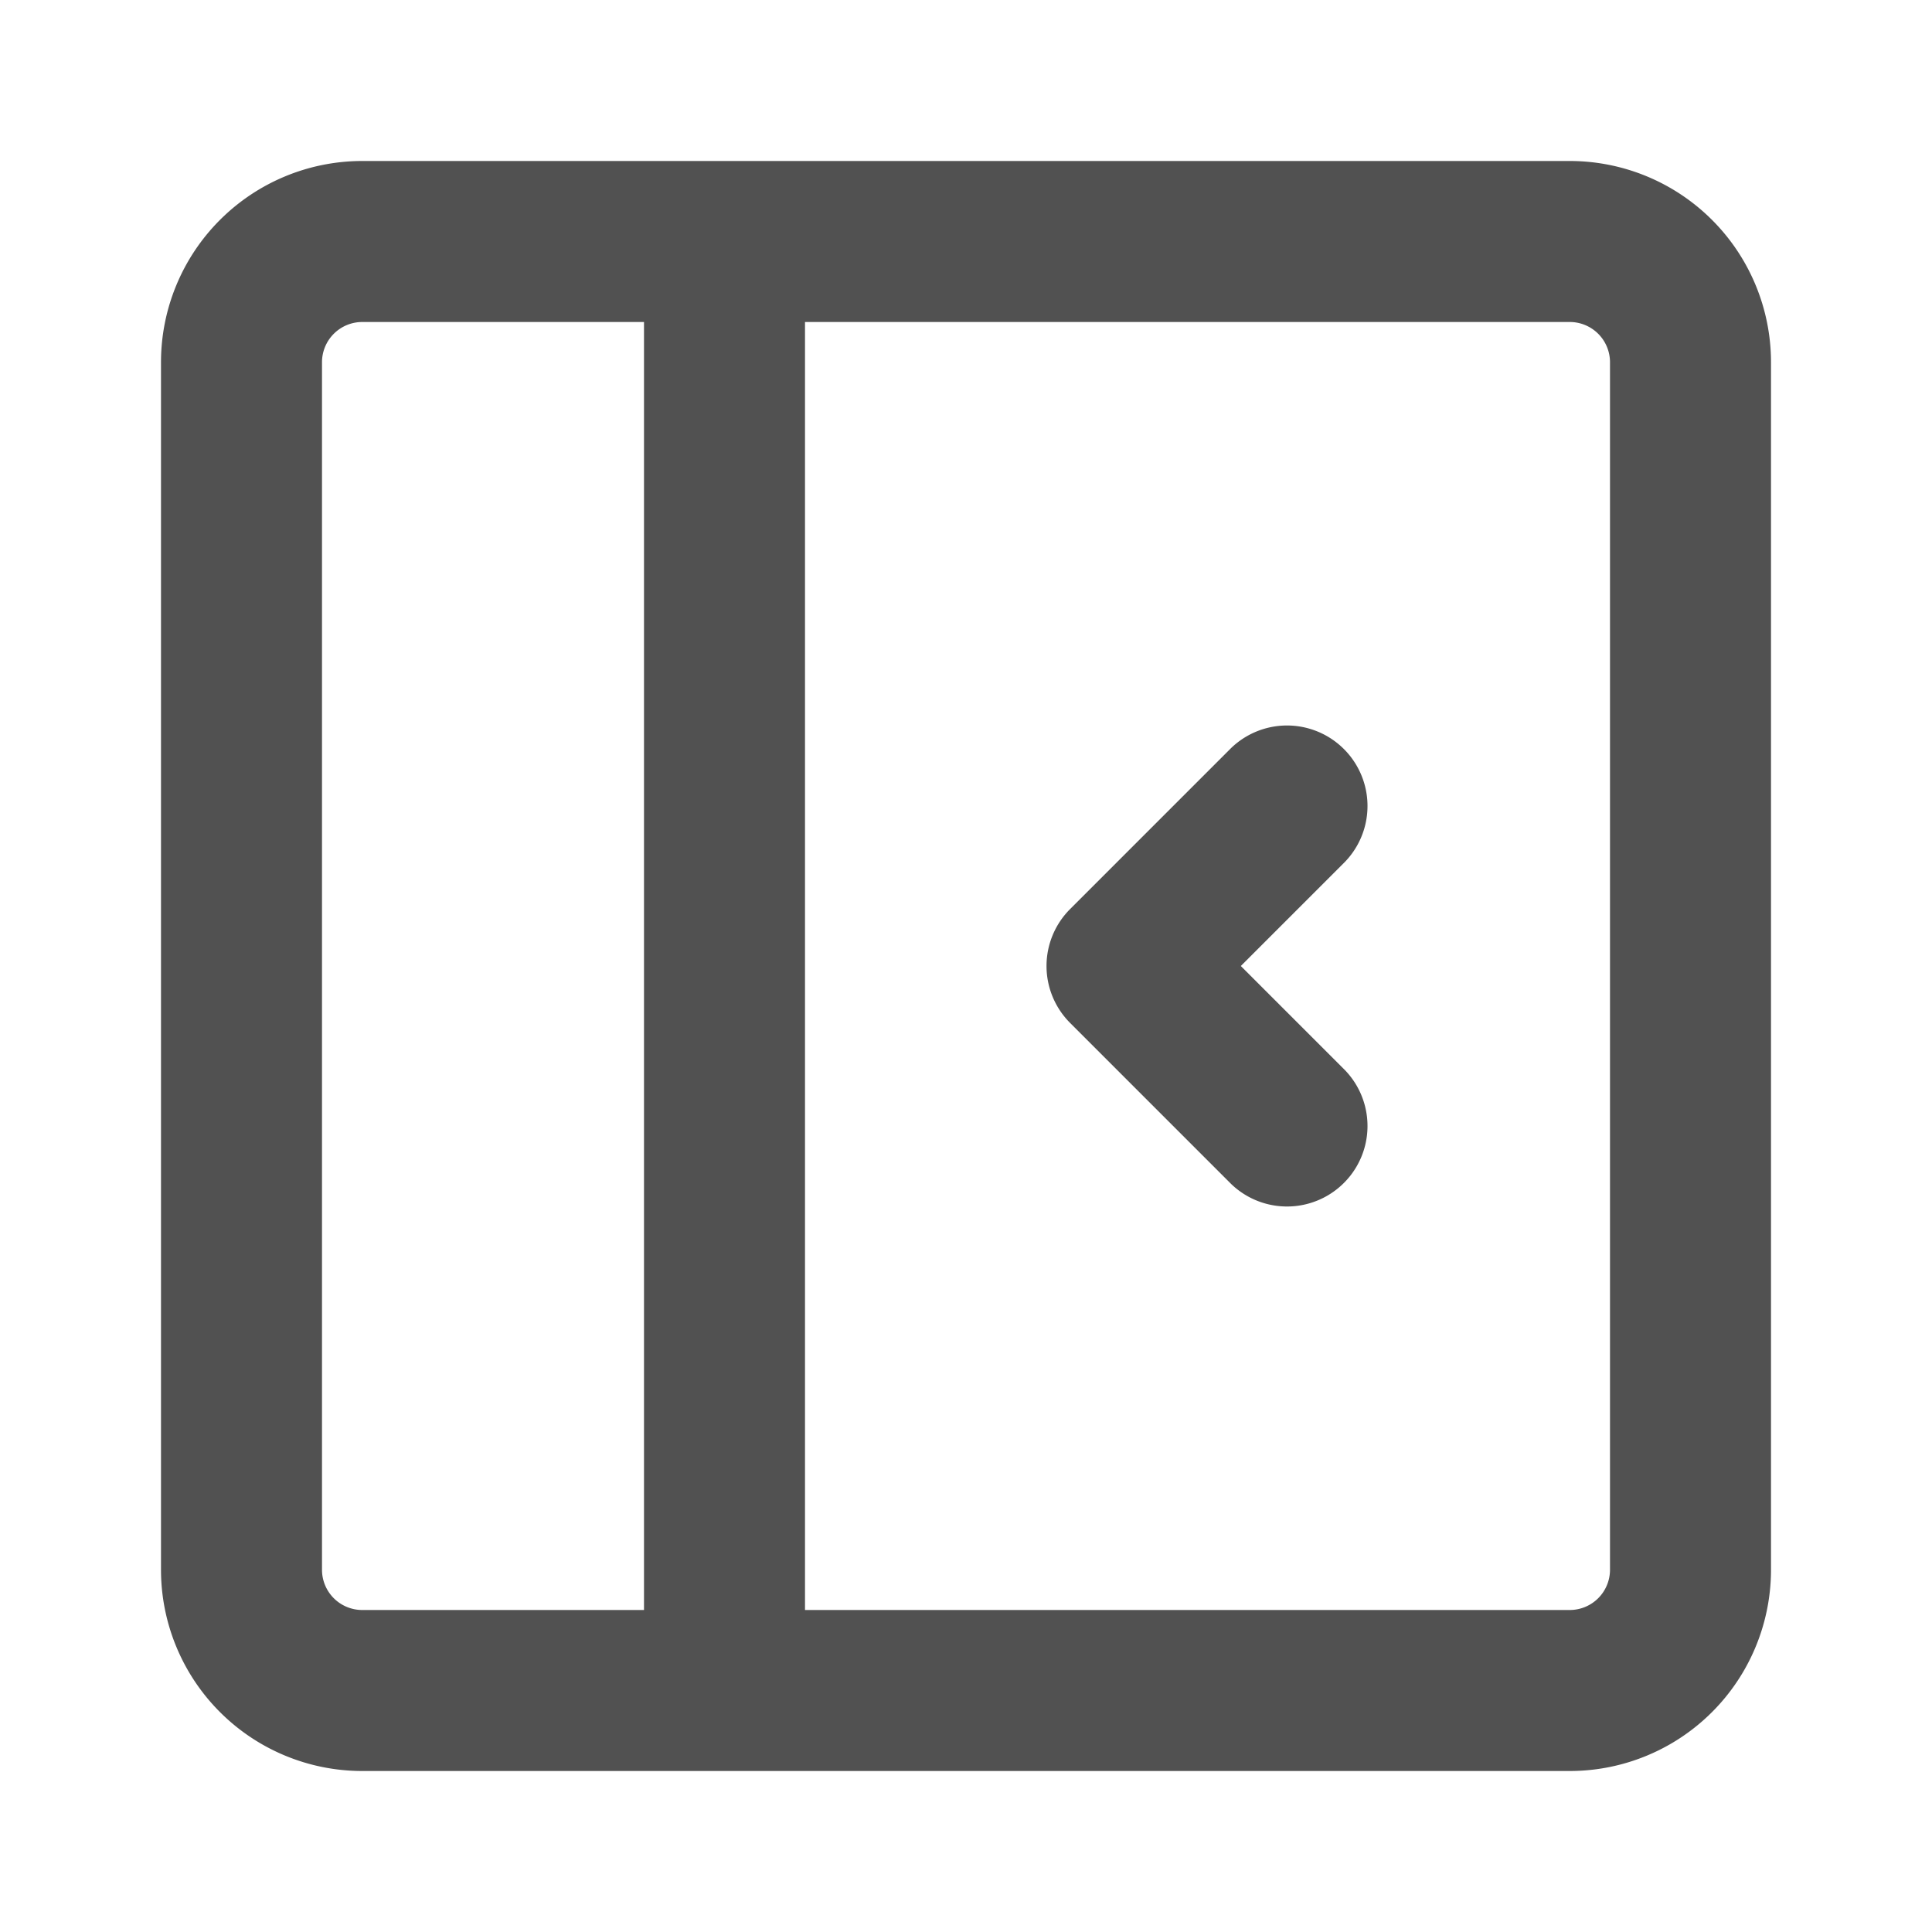 <svg t="1722485972536" class="icon" viewBox="0 0 1024 1024" version="1.1" xmlns="http://www.w3.org/2000/svg" p-id="6222" width="16" height="16">
    <path d="M712.832 456.832a42.667 42.667 0 0 0-60.331-60.331l-85.333 85.333a42.667 42.667 0 0 0 0 60.331l85.333 85.333a42.667 42.667 0 0 0 60.331-60.331L657.664 512l55.168-55.168z" fill="#515151" p-id="6223"></path>
    <path d="M192 938.667h640a106.667 106.667 0 0 0 106.667-106.667v-640A106.667 106.667 0 0 0 832 85.333h-640A106.667 106.667 0 0 0 85.333 192v640A106.667 106.667 0 0 0 192 938.667z m0-768H341.333v682.667H192a21.333 21.333 0 0 1-21.333-21.333v-640a21.333 21.333 0 0 1 21.333-21.333z m640 682.667H426.667V170.667h405.333a21.333 21.333 0 0 1 21.333 21.333v640a21.333 21.333 0 0 1-21.333 21.333z" fill="#515151" p-id="6224"></path>
</svg>
